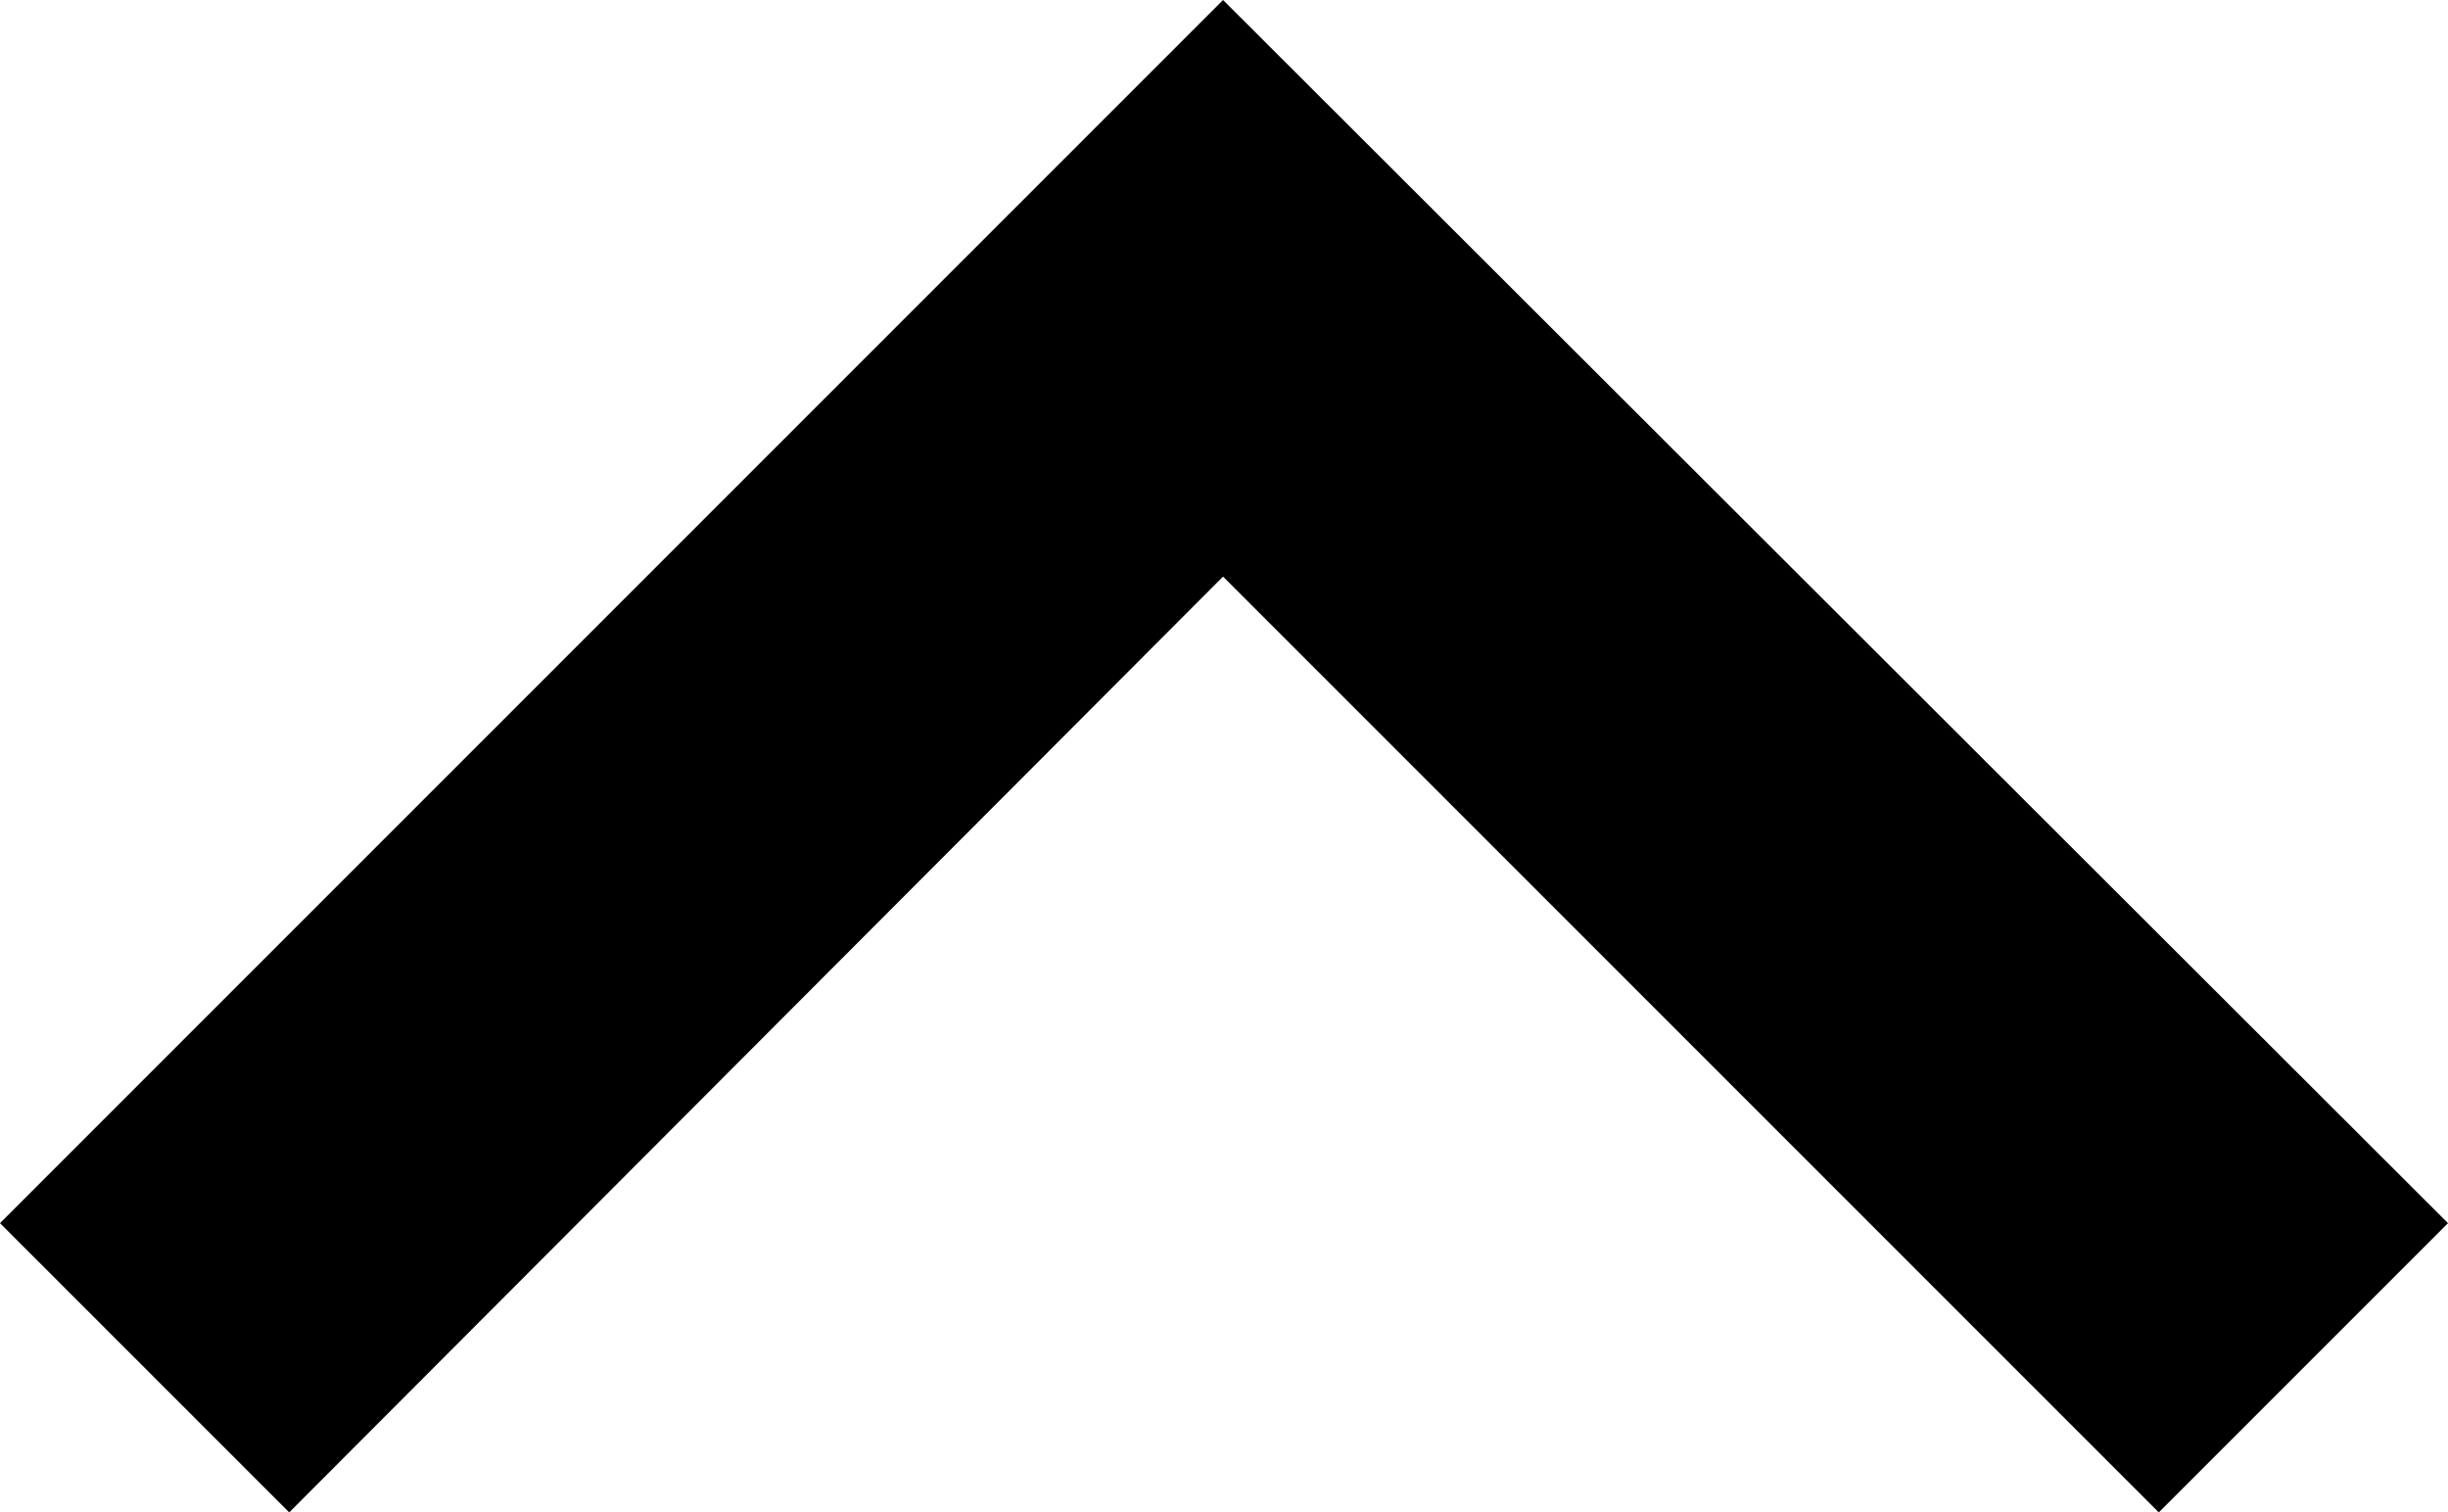 <svg id="Layer_1" data-name="Layer 1" xmlns="http://www.w3.org/2000/svg" viewBox="0 0 12.95 8">
  <title>straight-arrow-up</title>
  <polygon id="straight-arrow-up" points="1.53 8 6.47 3.05 11.42 8 12.95 6.47 6.47 0 0 6.47 1.53 8"/>
</svg>
